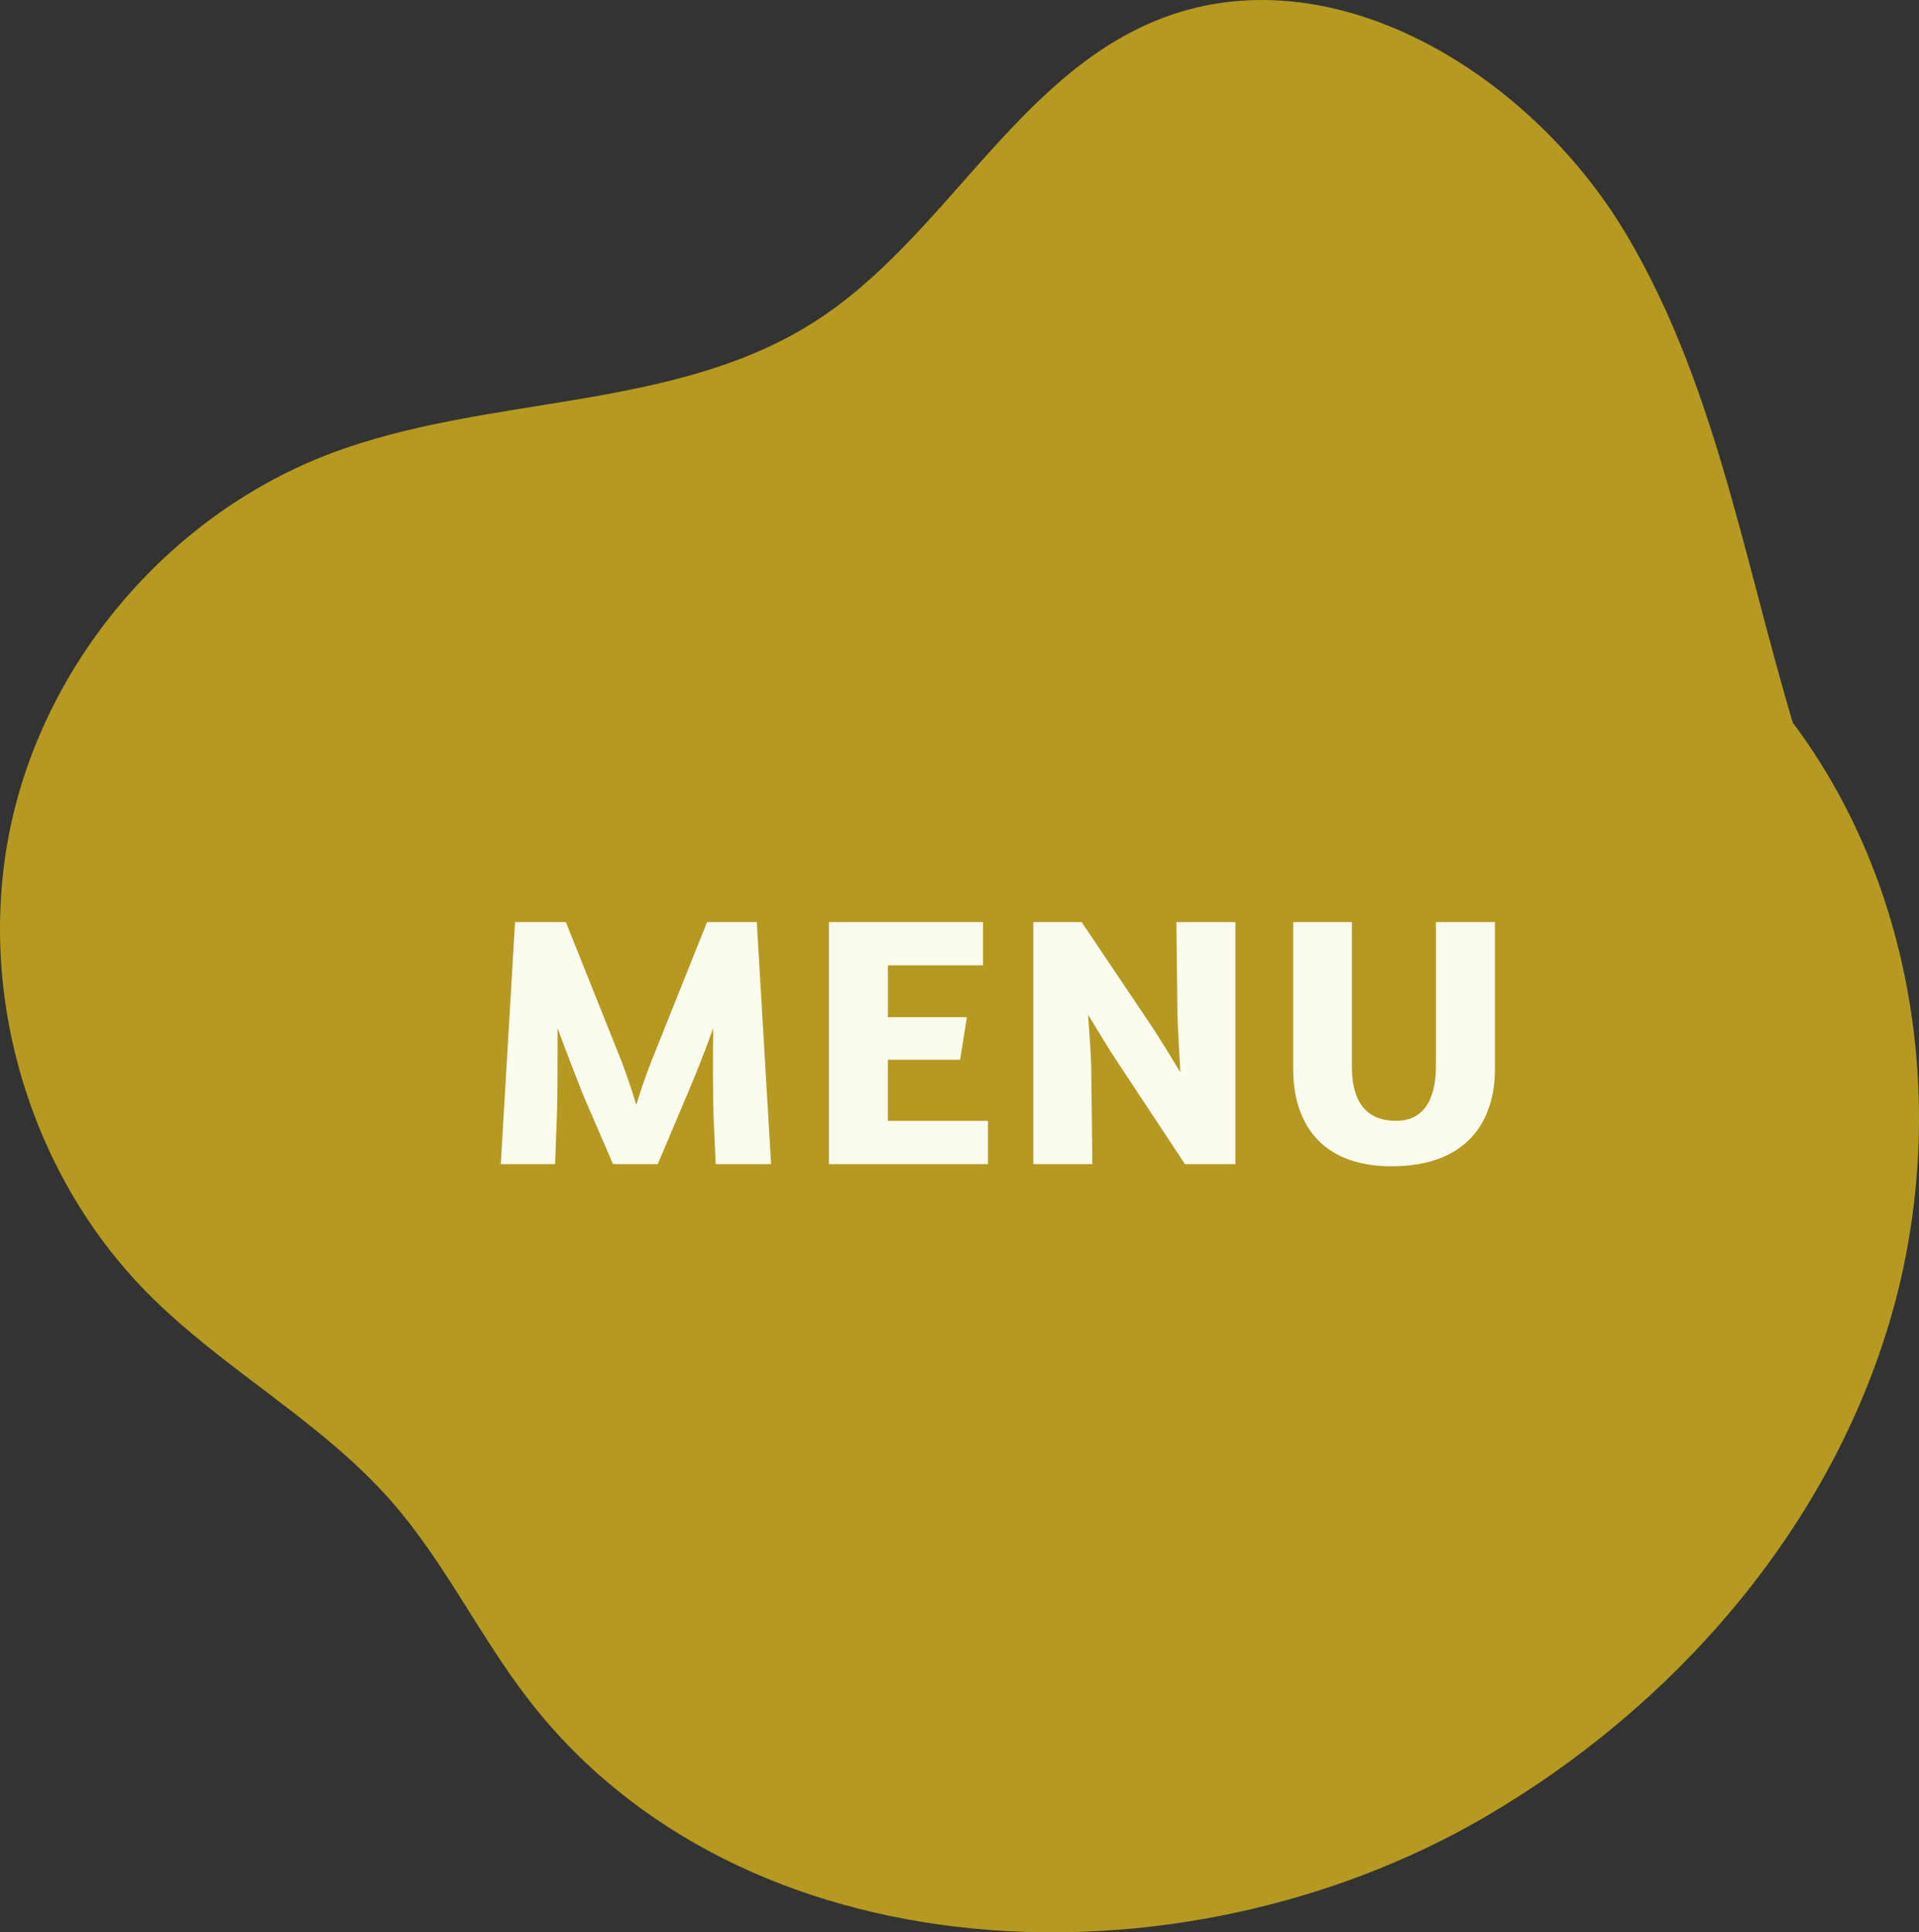 <?xml version="1.0" encoding="UTF-8"?>
<svg id="Layer_1" data-name="Layer 1" xmlns="http://www.w3.org/2000/svg" viewBox="0 0 146.423 147.443">
  <rect x="0" y="0" width="146.423" height="147.443" fill="#333333" stroke="none"/>
  <defs>
    <style>
      .cls-1 {
        fill: #fcfbf0;
      }

      .cls-2 {
        fill: #b59921;
      }
    </style>
  </defs>
  <path class="cls-2" d="m135.827,53.897c10.433,12.938,13.095,31.289,8.282,47.197s-16.546,29.276-30.922,37.617c-23.193,13.456-56.748,12.093-73.011-9.226-3.667-4.808-6.316-10.365-10.299-14.915-5.387-6.153-12.881-10.093-18.629-15.91C2.132,89.437-1.911,75.485.861,62.817s12.273-23.657,24.407-28.23c12.015-4.528,26.145-3.135,36.947-10.077,9.802-6.299,15.233-18.556,26.023-22.952,13.241-5.394,28.496,3.992,35.82,16.271,7.324,12.279,9.29,26.907,13.728,40.498"/>
  <g>
    <path class="cls-1" d="m46.776,88.828l-2.265-5.238c-.245-.601-1.337-3.41-1.964-5.129,0,1.854,0,5.32-.055,6.657l-.137,3.71h-4.146l1.091-18.471h3.874l4.257,10.641c.245.654.709,1.937,1.118,3.301.409-1.337.873-2.619,1.146-3.301l4.257-10.641h3.792l1.092,18.471h-4.229l-.163-3.71c-.055-1.364-.055-4.829-.027-6.657-.546,1.555-1.528,4.011-1.91,4.884l-2.319,5.483h-3.41Z"/>
    <path class="cls-1" d="m75.006,70.357v3.302h-7.257v3.956h6.029l-.519,3.246h-5.511v4.666h7.639v3.301h-12.141v-18.471h11.759Z"/>
    <path class="cls-1" d="m94.263,70.357v18.471h-3.847l-5.266-7.967c-.464-.682-1.638-2.646-2.128-3.438.081,1.119.245,3.274.245,4.311l.082,7.094h-4.502v-18.471h3.684l5.319,7.912c.655.982,1.692,2.701,2.21,3.547-.054-1.146-.19-3.247-.218-4.393l-.082-7.066h4.502Z"/>
    <path class="cls-1" d="m103.151,81.352c0,3.165,1.473,4.175,3.383,4.175,1.937,0,3.028-1.419,3.028-4.175v-10.995h4.501v11.241c0,3.901-2.073,7.394-7.884,7.394-5.566,0-7.503-3.52-7.503-7.394v-11.241h4.475v10.995Z"/>
  </g>
</svg>